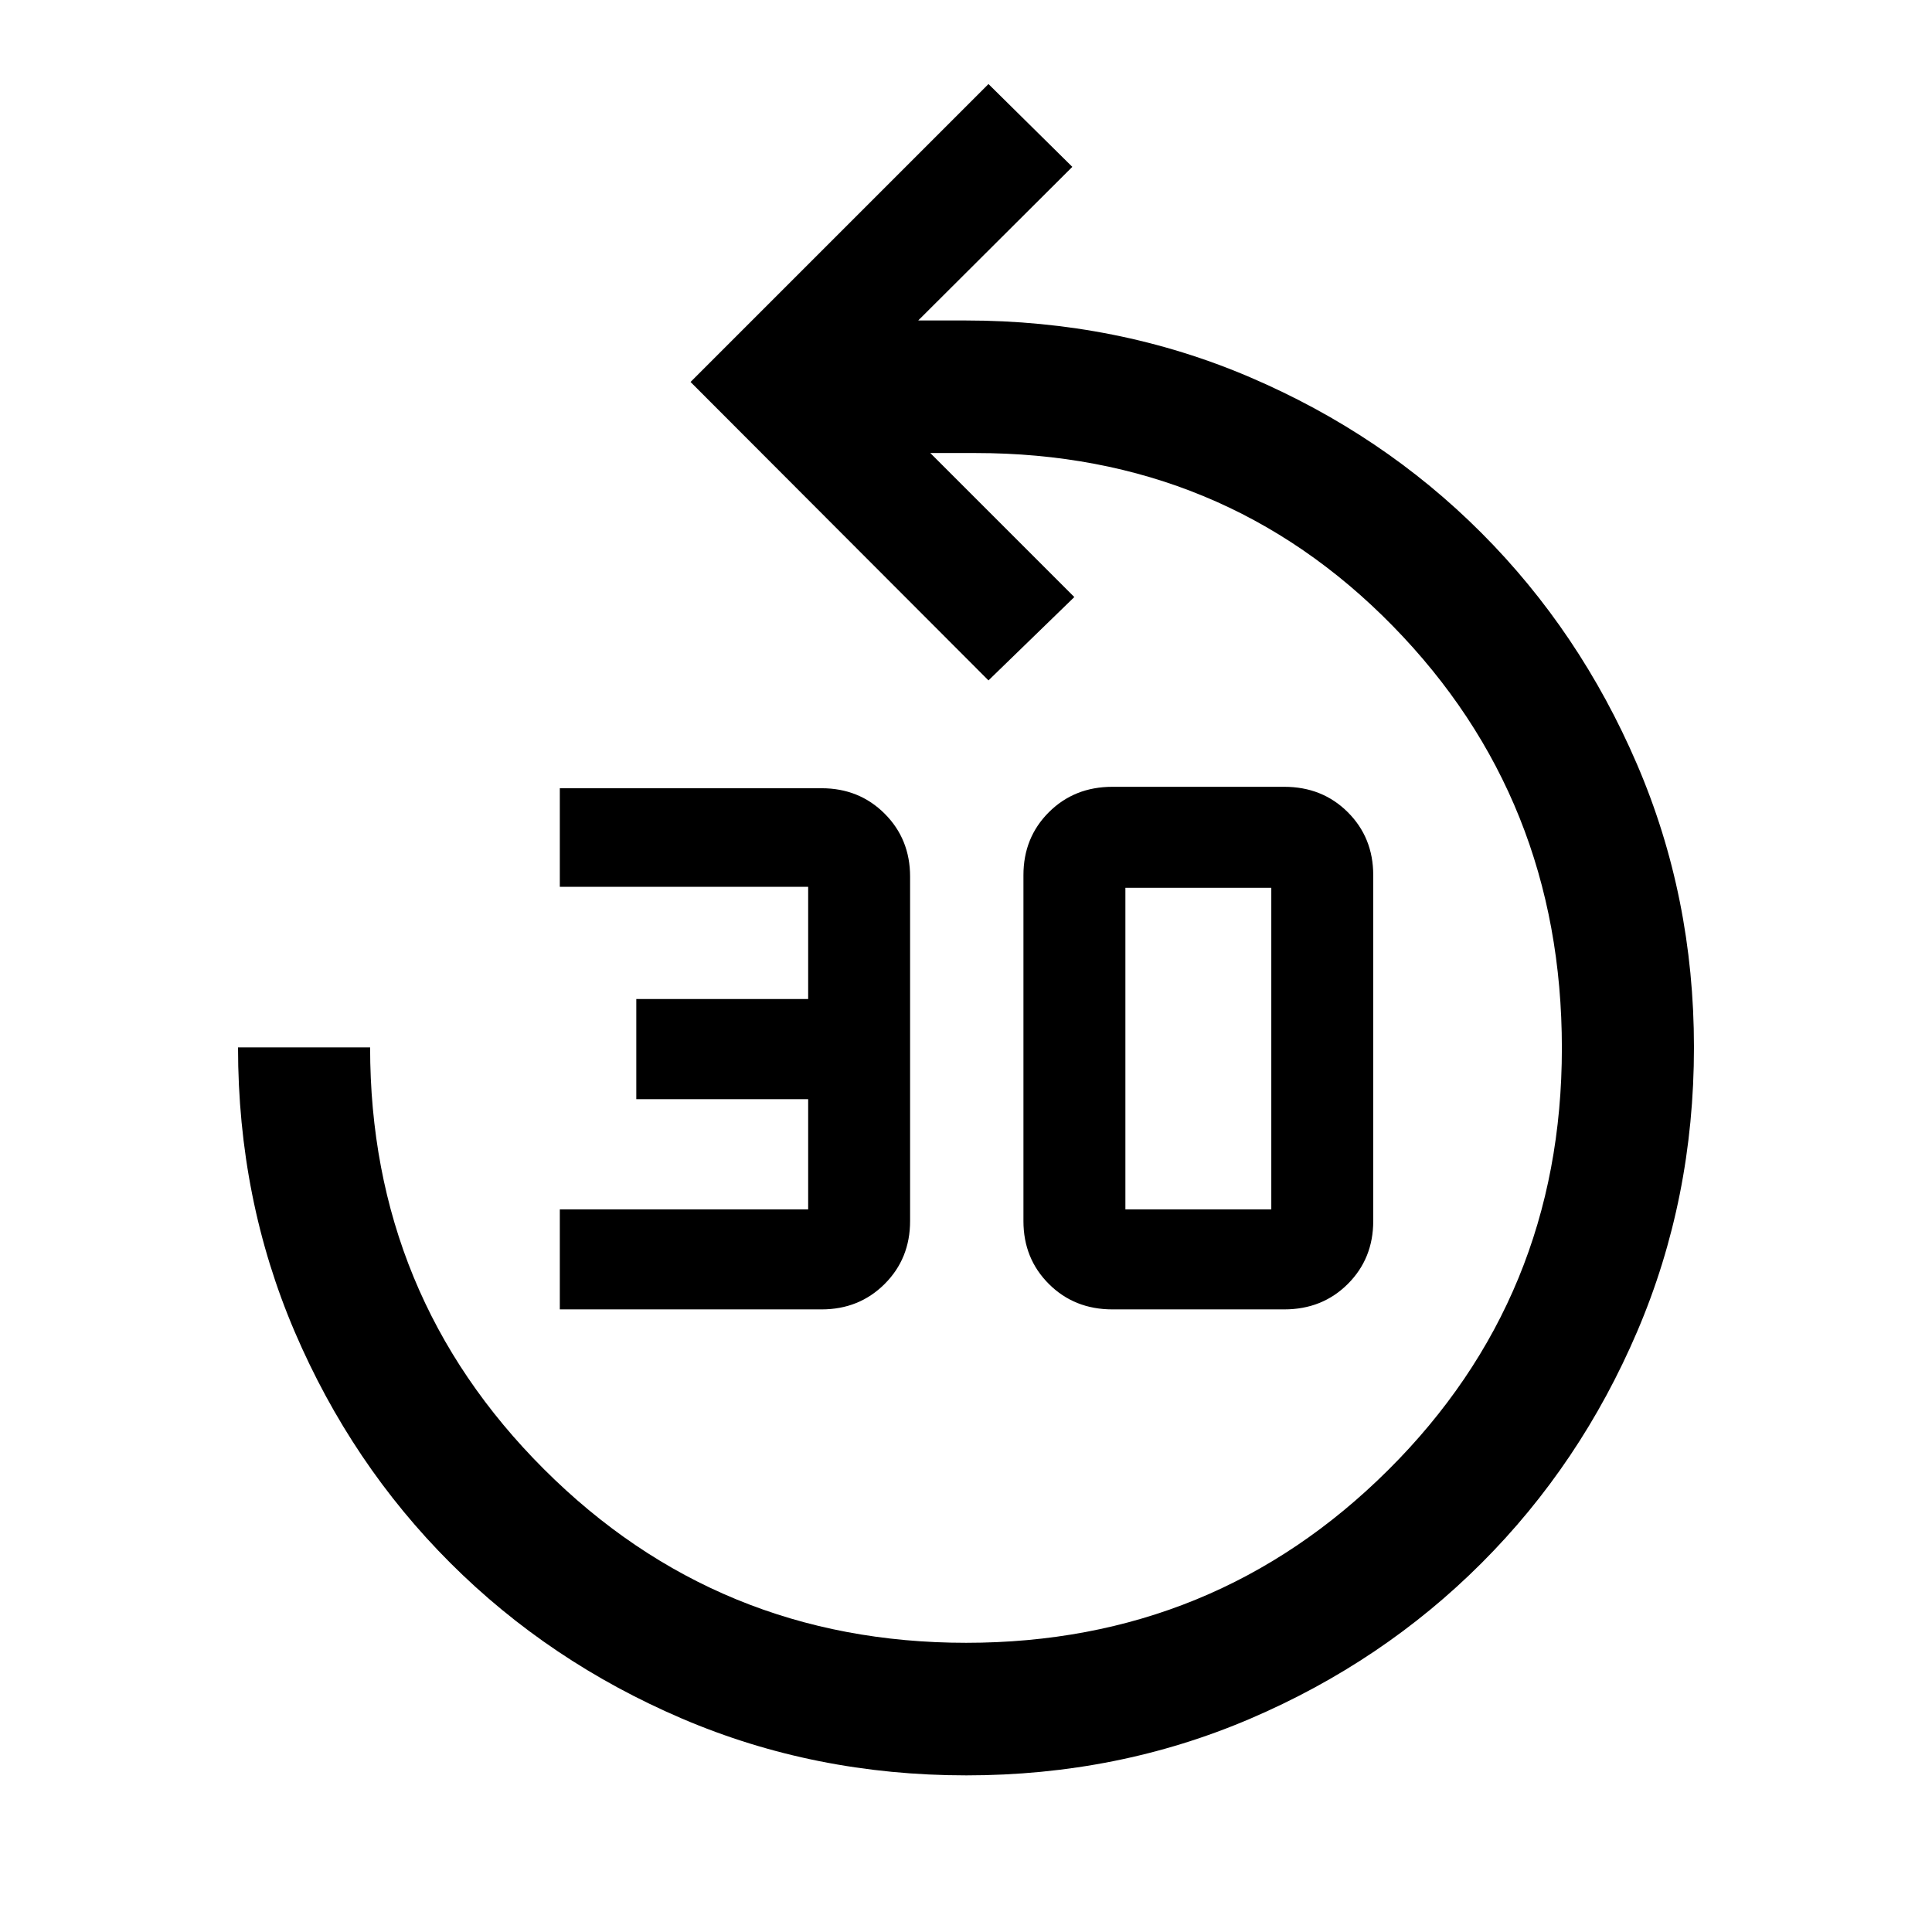 <svg xmlns="http://www.w3.org/2000/svg" height="48" viewBox="0 -960 960 960" width="48"><path d="M480.14-77.83q-75.34 0-141.28-28.22-65.95-28.23-115.09-77.32-49.15-49.09-77.32-114.87-28.17-65.78-28.17-141.3h65.63q0 123.28 86.37 209.56t209.79 86.28q123.43 0 209.72-85.86 86.3-85.86 86.3-209.65 0-123.97-84.11-209.83-84.1-85.85-207.22-85.85h-22.5l71.57 71.56-42.66 41.42L343.13-770.2l148.04-148.04 41.66 41.15-76.57 76.33h23.5q75.48 0 141.41 28.23 65.92 28.23 114.9 77.28 48.99 49.06 77.32 114.94 28.33 65.89 28.33 140.69 0 75.27-28.18 141.19-28.17 65.92-77.33 115.08-49.15 49.16-114.94 77.34-65.79 28.18-141.13 28.18ZM278.17-309.37v-49.7h123.4v-54.76h-85.4v-49.76h85.4v-55.76h-123.4v-48.98h130.05q18.7 0 31.35 12.63 12.65 12.63 12.65 31.29v171.12q0 18.67-12.65 31.29-12.65 12.63-31.35 12.63H278.17Zm274.6 0q-18.93 0-31.58-12.62-12.65-12.61-12.65-31.26v-171.91q0-18.65 12.65-31.27 12.65-12.61 31.58-12.61h85.35q18.93 0 31.58 12.61 12.65 12.62 12.65 31.27v171.91q0 18.65-12.65 31.26-12.65 12.62-31.58 12.62h-85.35Zm6.43-49.7h72.5v-159.78h-72.5v159.78Z"/></svg>